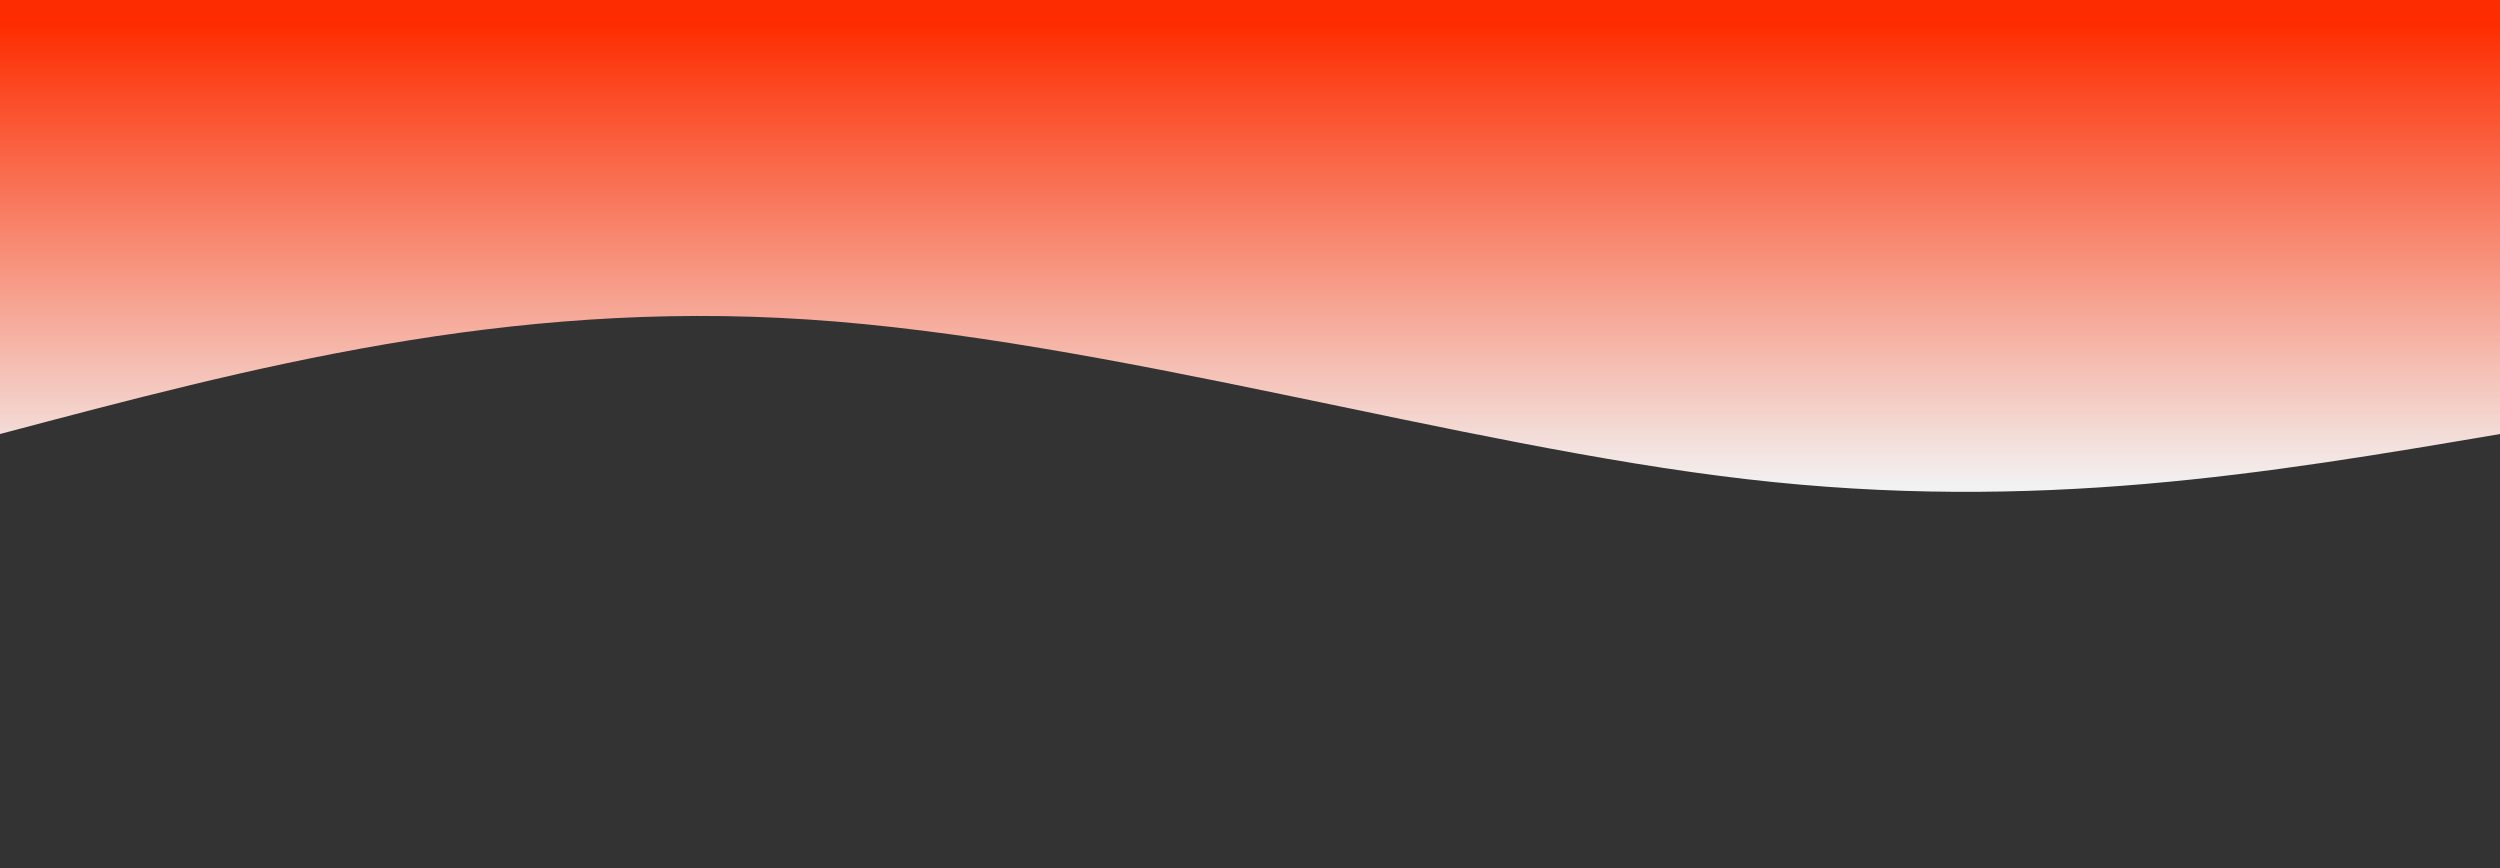 <svg width="100%" height="100%" id="svg" viewBox="0 0 1440 500" xmlns="http://www.w3.org/2000/svg" class="transition duration-300 ease-in-out delay-150"><rect x="0" y="0" width="1440" height="500" fill="#333333" stroke="none"/><defs><linearGradient id="gradient" x1="50%" y1="100%" x2="50%" y2="0%"><stop offset="5%" stop-color="#fd2d01ff"></stop><stop offset="95%" stop-color="#f2f2f2"></stop></linearGradient></defs><path d="M 0,500 C 0,500 0,250 0,250 C 133.467,227.333 266.933,204.667 434,224 C 601.067,243.333 801.733,304.667 975,316 C 1148.267,327.333 1294.133,288.667 1440,250 C 1440,250 1440,500 1440,500 Z" stroke="none" stroke-width="0" fill="url(#gradient)" class="transition-all duration-300 ease-in-out delay-150 path-0" transform="rotate(-180 720 250)"></path></svg>